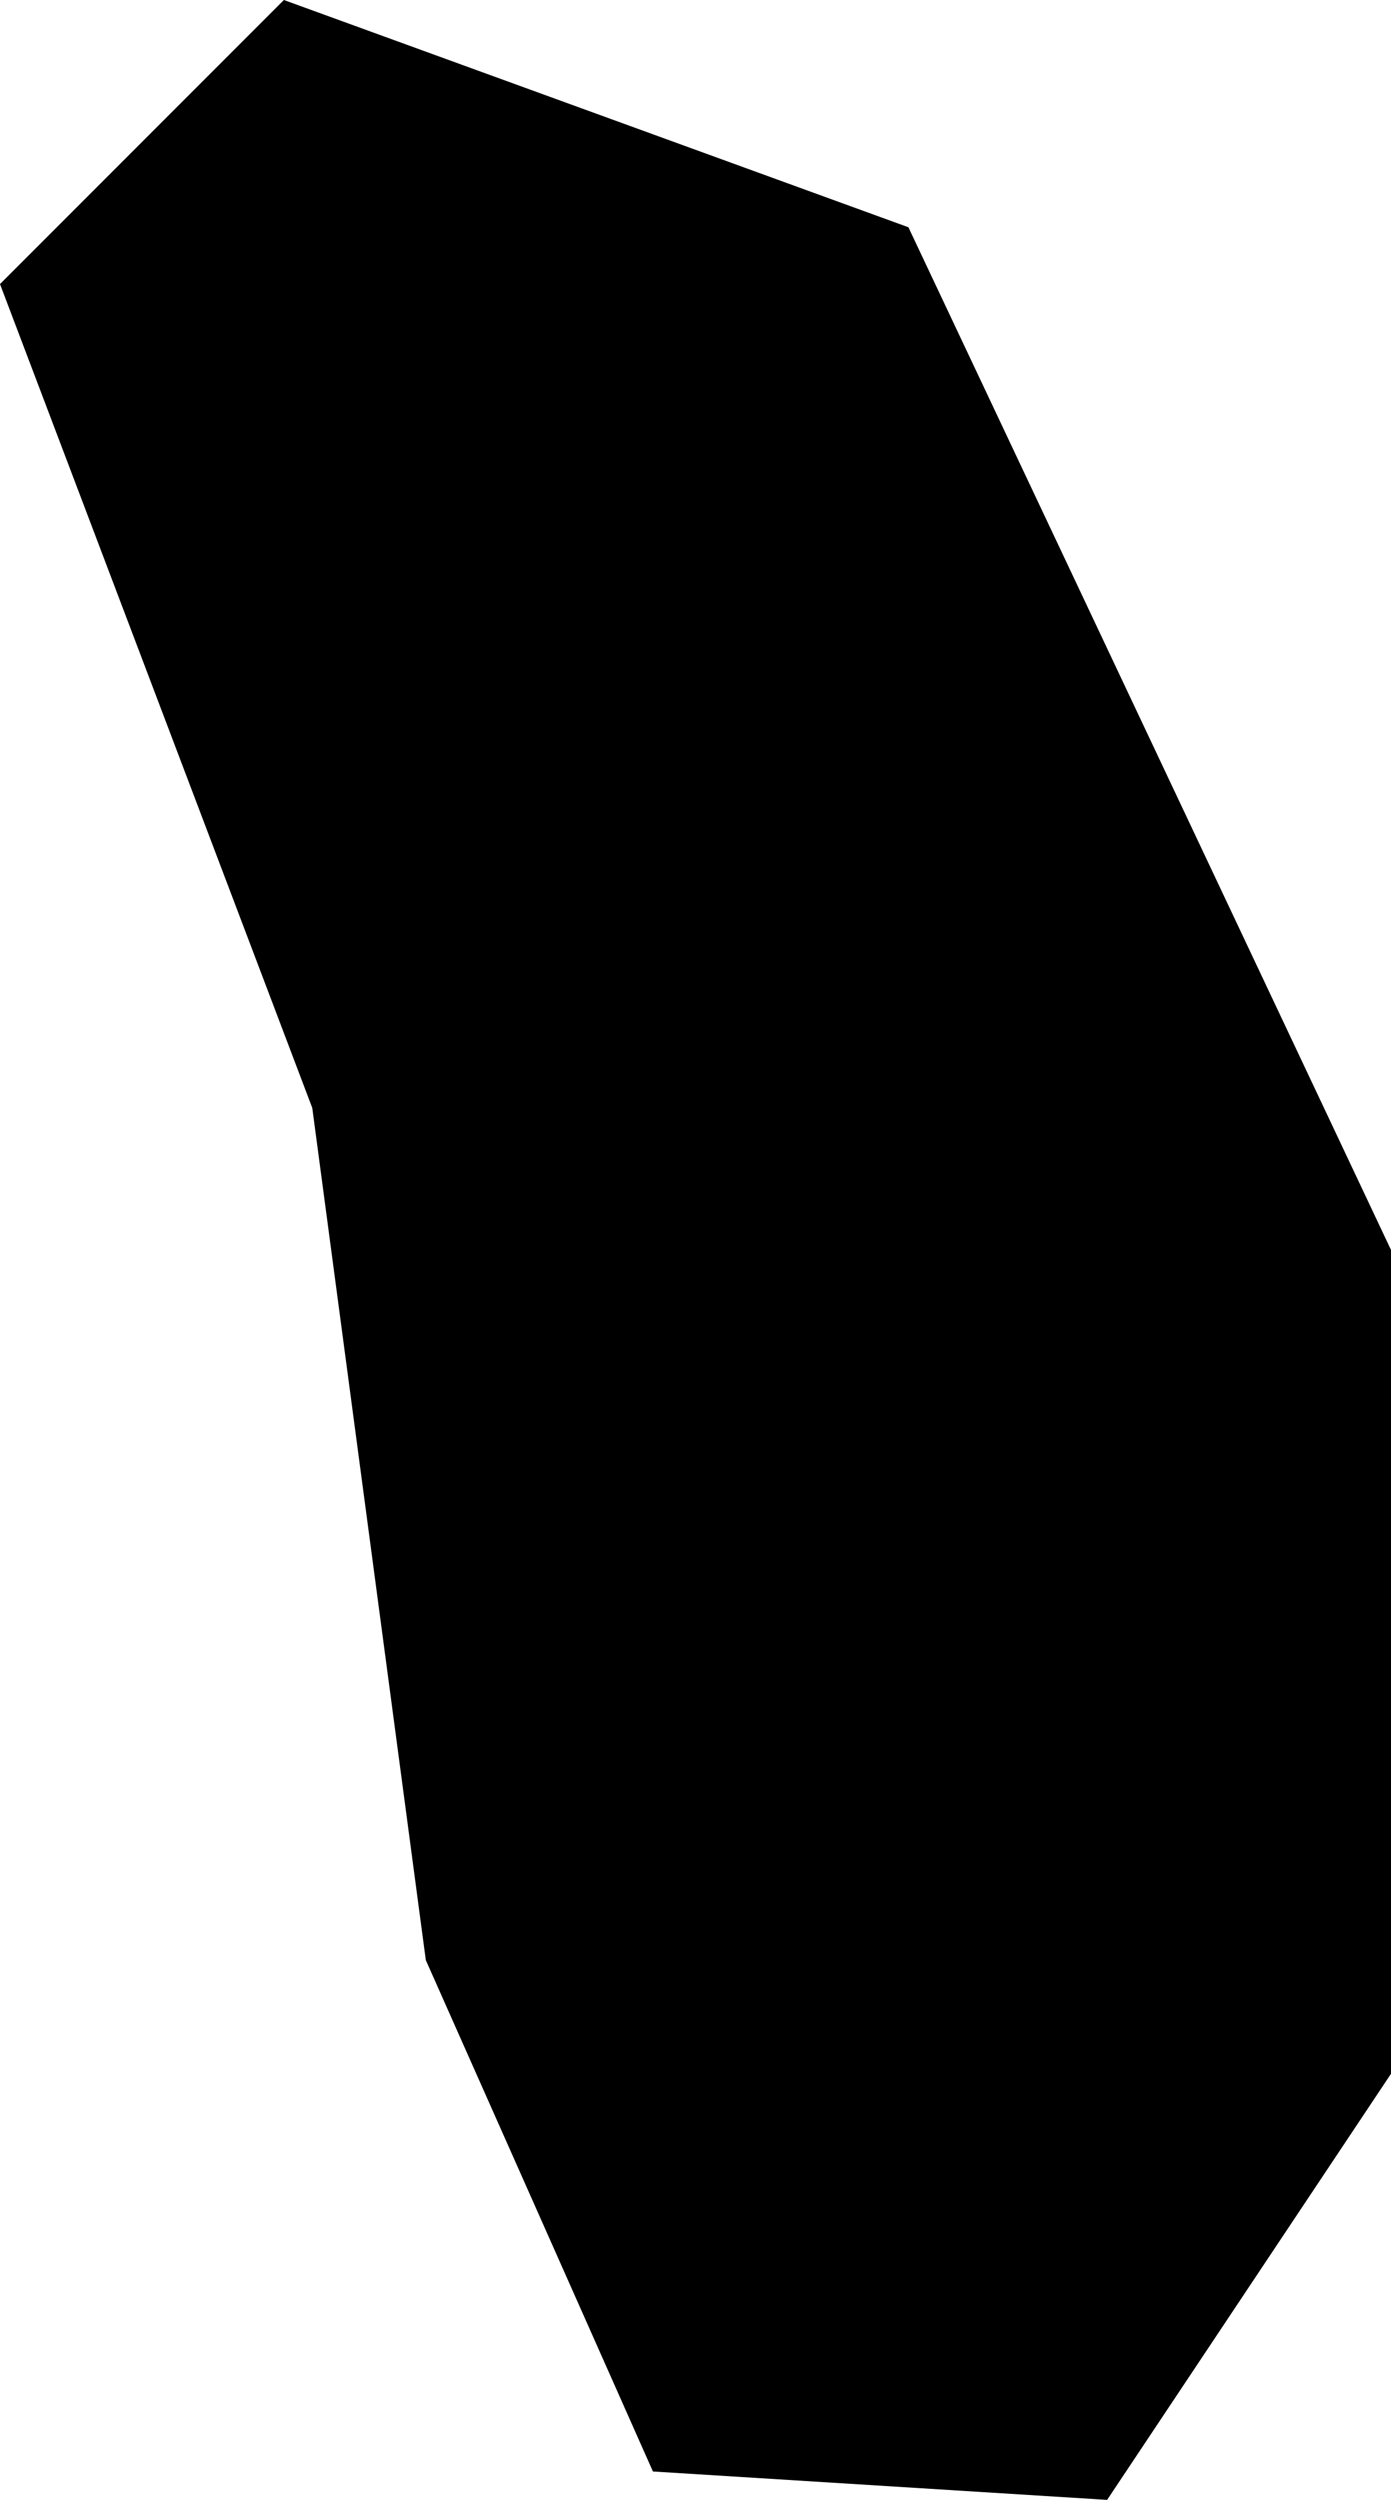 <svg xmlns="http://www.w3.org/2000/svg" viewBox="1321.229 447.583 0.049 0.088">
  <path d="M1321.244,447.652l-0.004-0.03l-0.011-0.029l0.01-0.01l0.022,0.008l0.017,0.036v0.029l-0.01,0.015l-0.016-0.001L1321.244,447.652z"/>
</svg>
